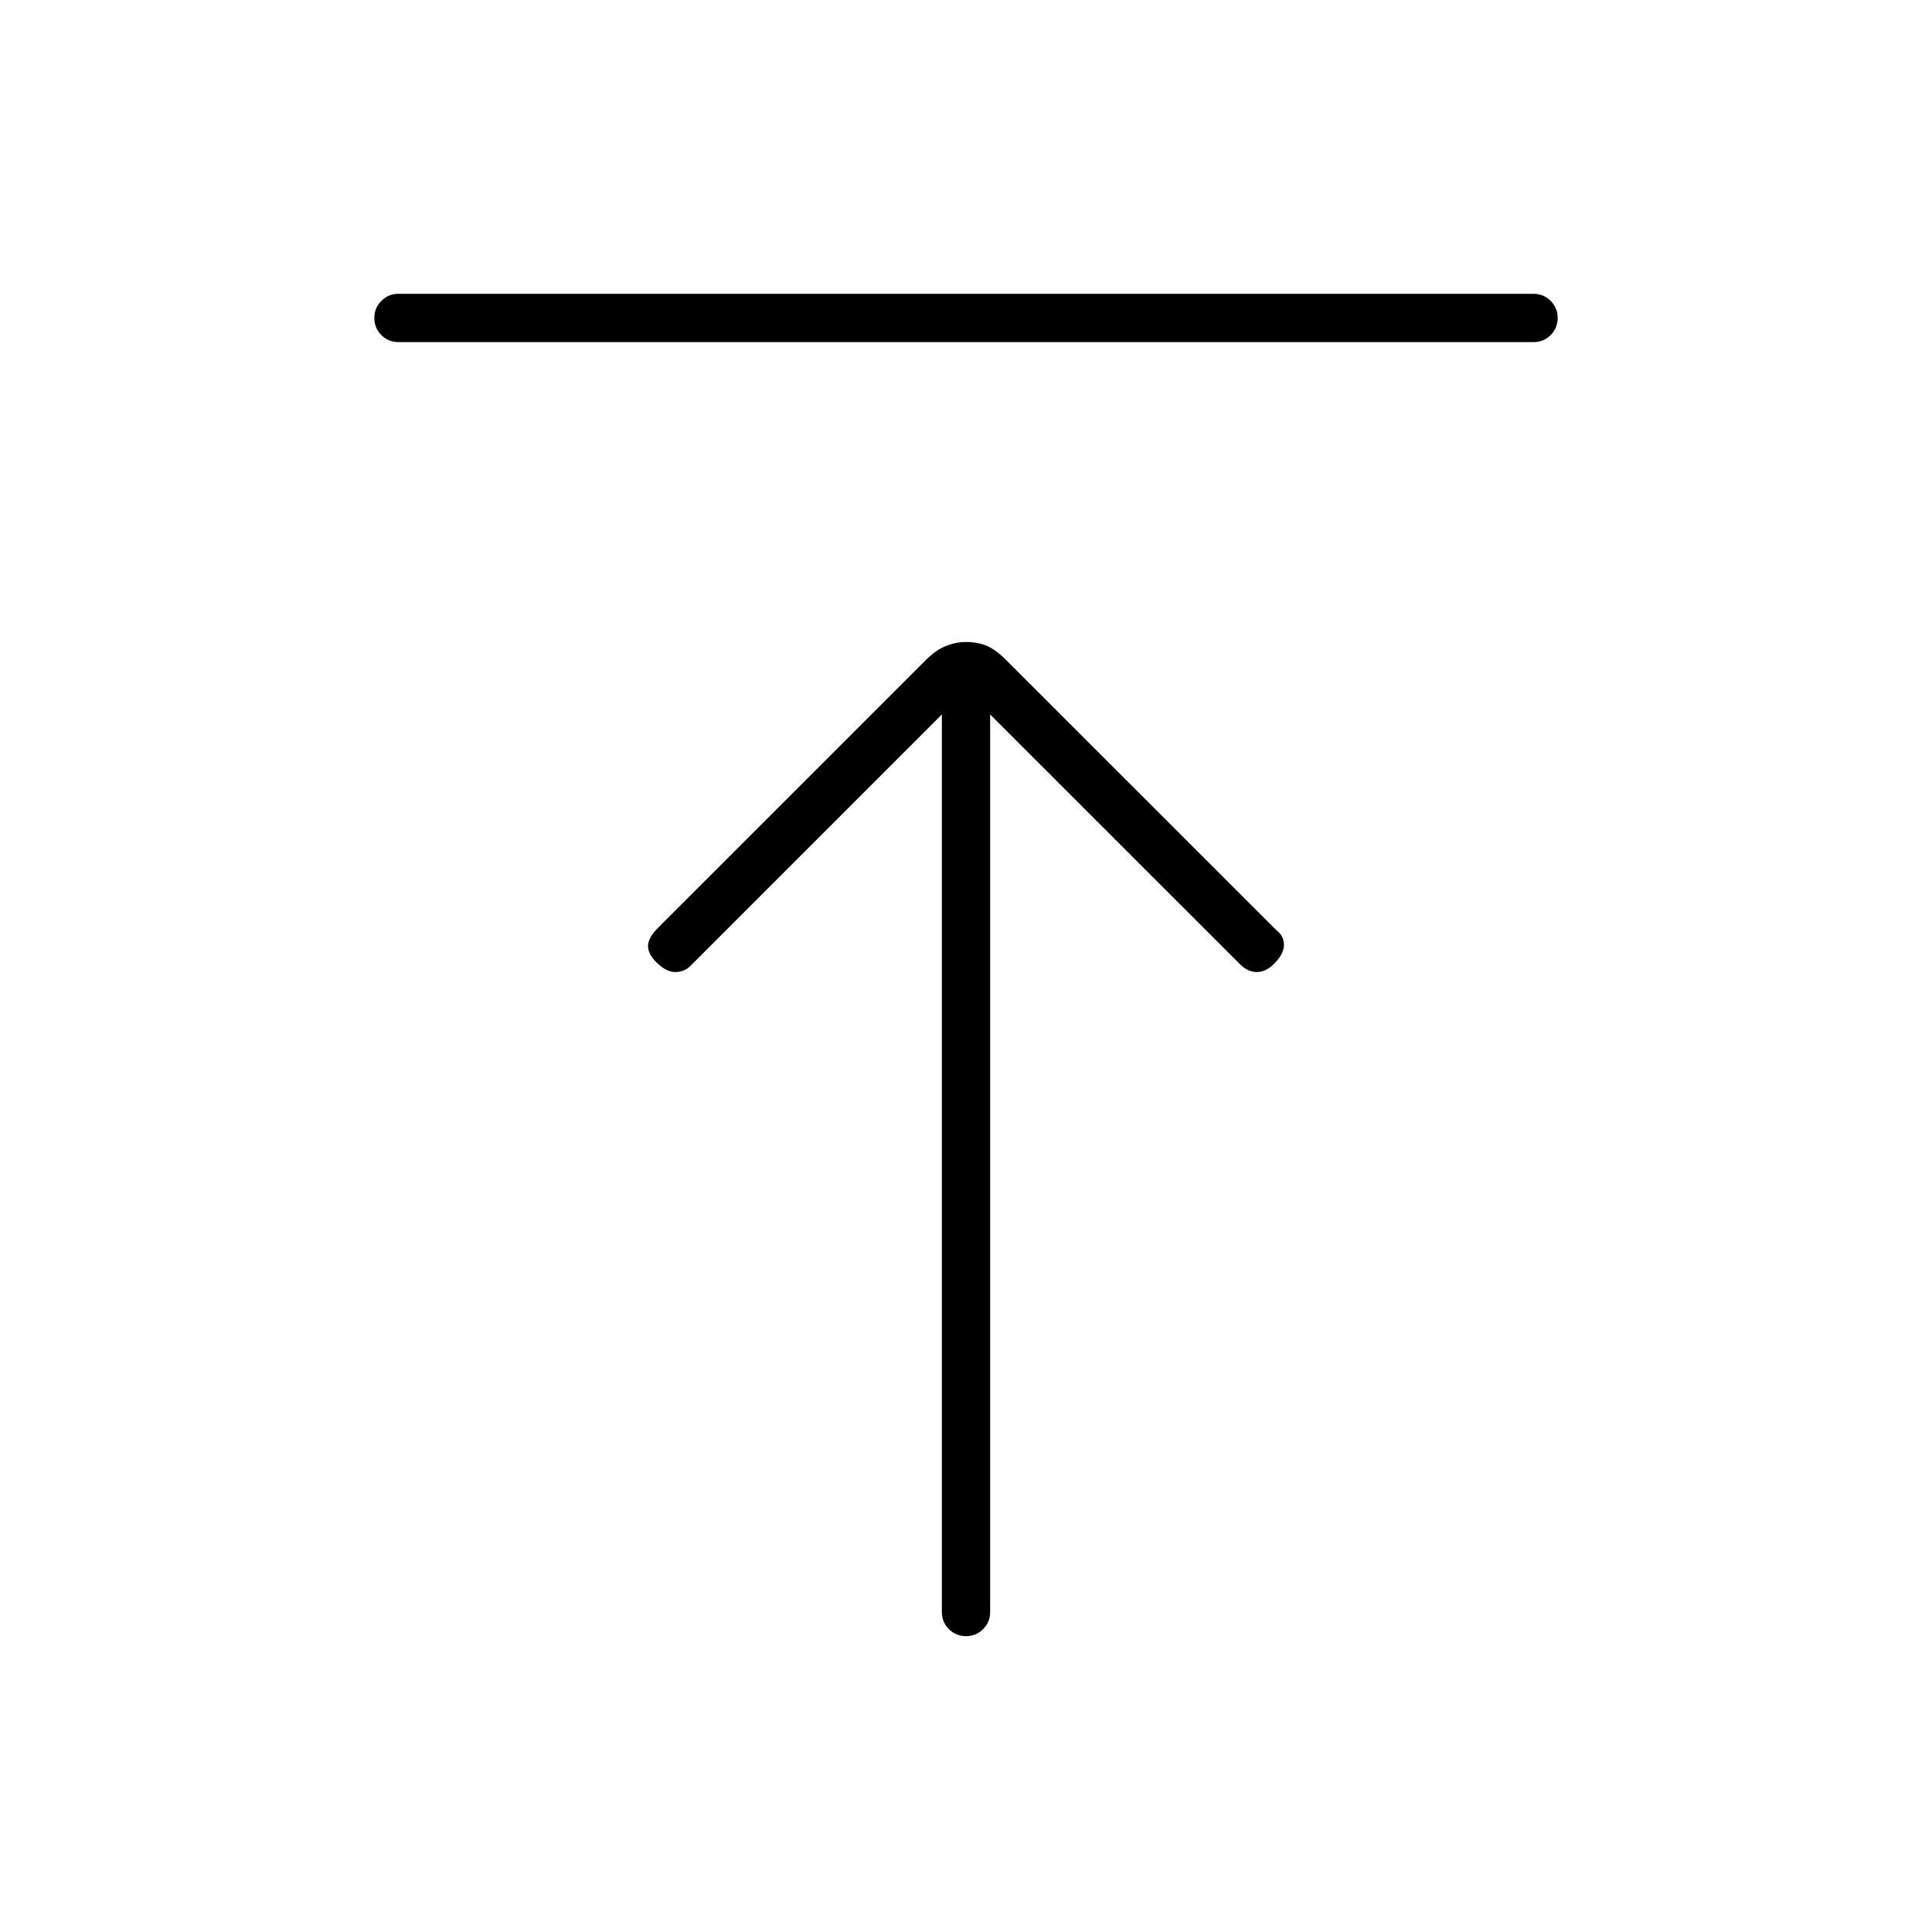 <svg xmlns="http://www.w3.org/2000/svg" height="40" width="40"><path d="M8.25 7.083q-.208 0-.354-.145-.146-.146-.146-.355 0-.208.146-.354t.354-.146h23.5q.208 0 .354.146t.146.354q0 .209-.146.355-.146.145-.354.145ZM20 33.875q-.208 0-.354-.146t-.146-.354V14.792L14.292 20q-.125.125-.313.125-.187 0-.396-.208-.166-.167-.166-.334 0-.166.208-.375l5.542-5.541q.208-.209.416-.292.209-.083.417-.083.25 0 .438.083.187.083.395.292l5.584 5.583q.166.125.166.312 0 .188-.208.396-.167.167-.354.167-.188 0-.354-.167L20.5 14.792v18.583q0 .208-.146.354t-.354.146Z"/></svg>